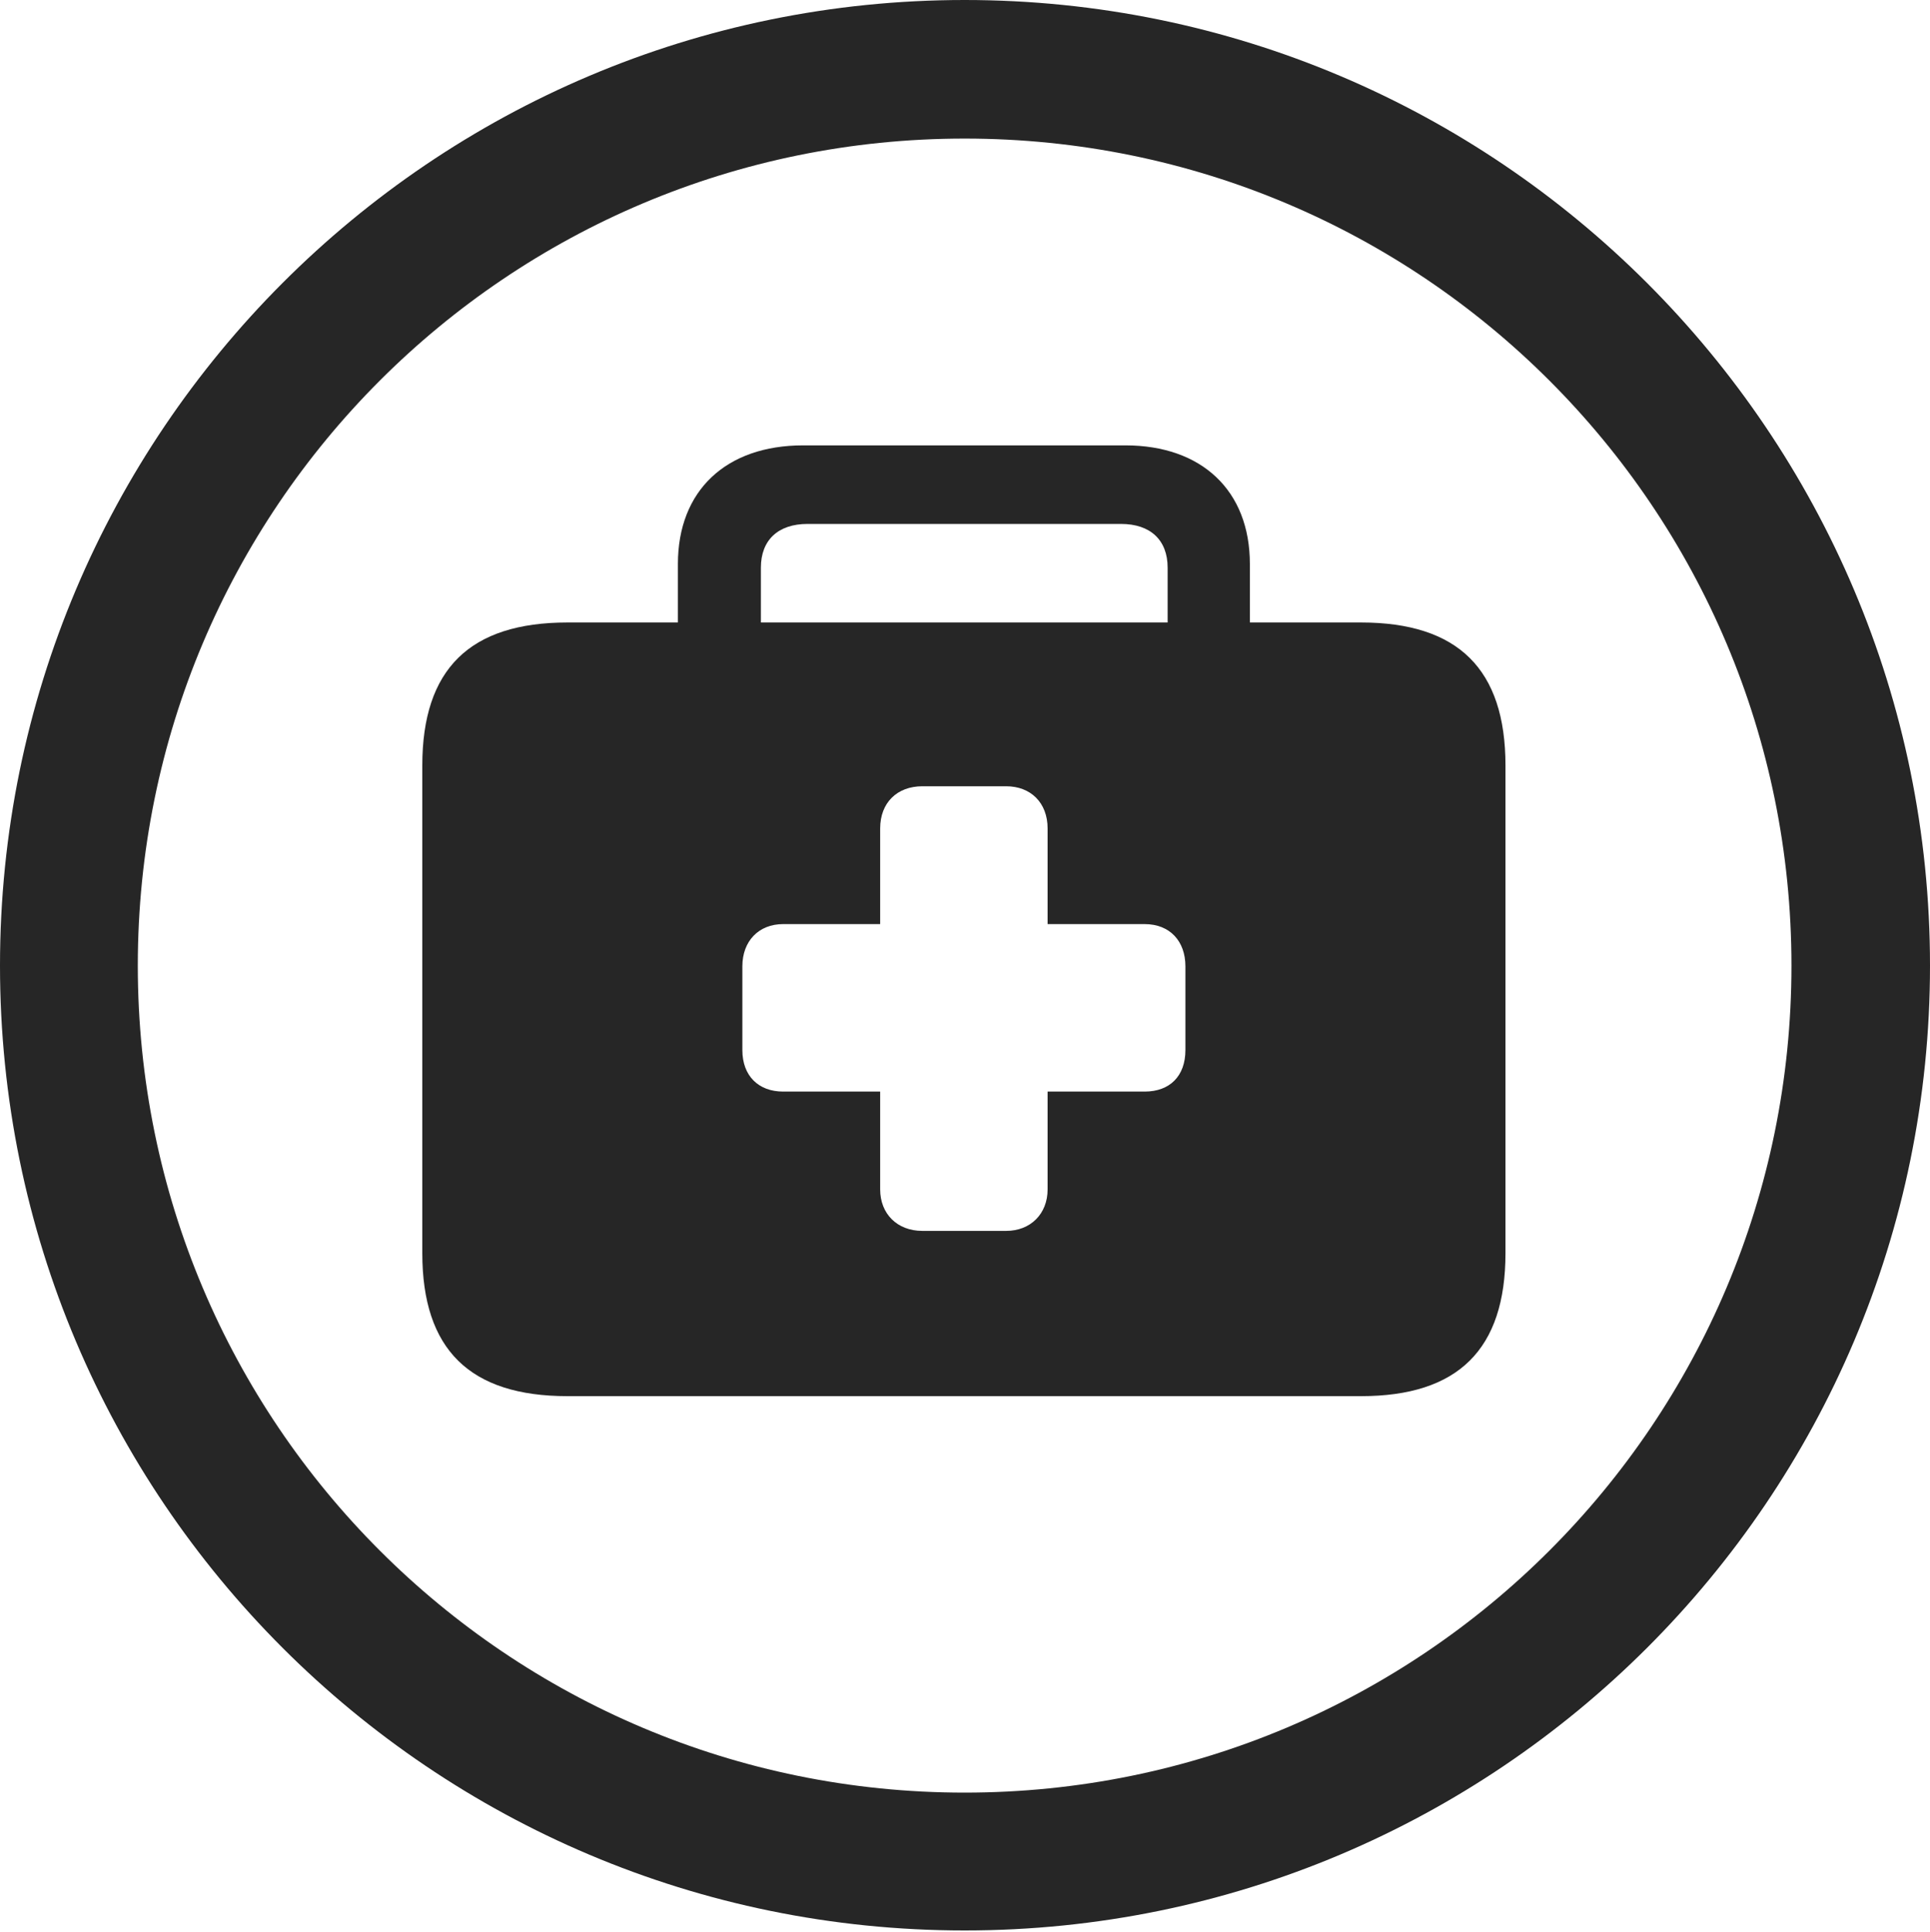 <?xml version="1.0" encoding="UTF-8"?>
<!--Generator: Apple Native CoreSVG 326-->
<!DOCTYPE svg
PUBLIC "-//W3C//DTD SVG 1.1//EN"
       "http://www.w3.org/Graphics/SVG/1.1/DTD/svg11.dtd">
<svg version="1.1" xmlns="http://www.w3.org/2000/svg" xmlns:xlink="http://www.w3.org/1999/xlink" viewBox="0 0 651.25 651.75">
 <g>
  <rect height="651.75" opacity="0" width="651.25" x="0" y="0"/>
  <path d="M325.5 651.25C505.25 651.25 651.25 505.5 651.25 325.75C651.25 146 505.25 0 325.5 0C145.75 0 0 146 0 325.75C0 505.5 145.75 651.25 325.5 651.25ZM325.5 604.75C171.25 604.75 46.5 480 46.5 325.75C46.5 171.5 171.25 46.75 325.5 46.75C479.75 46.75 604.5 171.5 604.5 325.75C604.5 480 479.75 604.75 325.5 604.75Z" fill="black" fill-opacity="0.85"/>
  <path d="M228.75 223L256.75 223L256.75 191.5C256.75 182.25 262.5 176.75 272.5 176.75L378.25 176.75C388.25 176.75 394 182.25 394 191.5L394 223L421.75 223L421.75 190.25C421.75 165.5 405.5 150.25 379.75 150.25L271 150.25C245 150.25 228.75 165.5 228.75 190.25ZM191.5 471L459.25 471C492 471 508 455.25 508 422.75L508 258.25C508 225.75 492 210 459.25 210L191.5 210C158.5 210 142.5 225.75 142.5 258.25L142.5 422.75C142.5 455.25 158.5 471 191.5 471ZM250.5 354.25L250.5 326C250.5 317.5 256 311.75 264.25 311.75L297 311.75L297 279.5C297 270.75 302.75 265.25 311.25 265.25L339.5 265.25C347.75 265.25 353.5 270.75 353.5 279.5L353.5 311.75L386.25 311.75C394.75 311.75 400 317.5 400 326L400 354.25C400 363 394.75 368.25 386.25 368.25L353.5 368.25L353.5 401.25C353.5 409.5 347.75 415.25 339.5 415.25L311.25 415.25C302.75 415.25 297 409.5 297 401.25L297 368.25L264.25 368.25C256 368.25 250.5 363 250.5 354.25Z" fill="black" fill-opacity="0.85"/>
 </g>
</svg>
